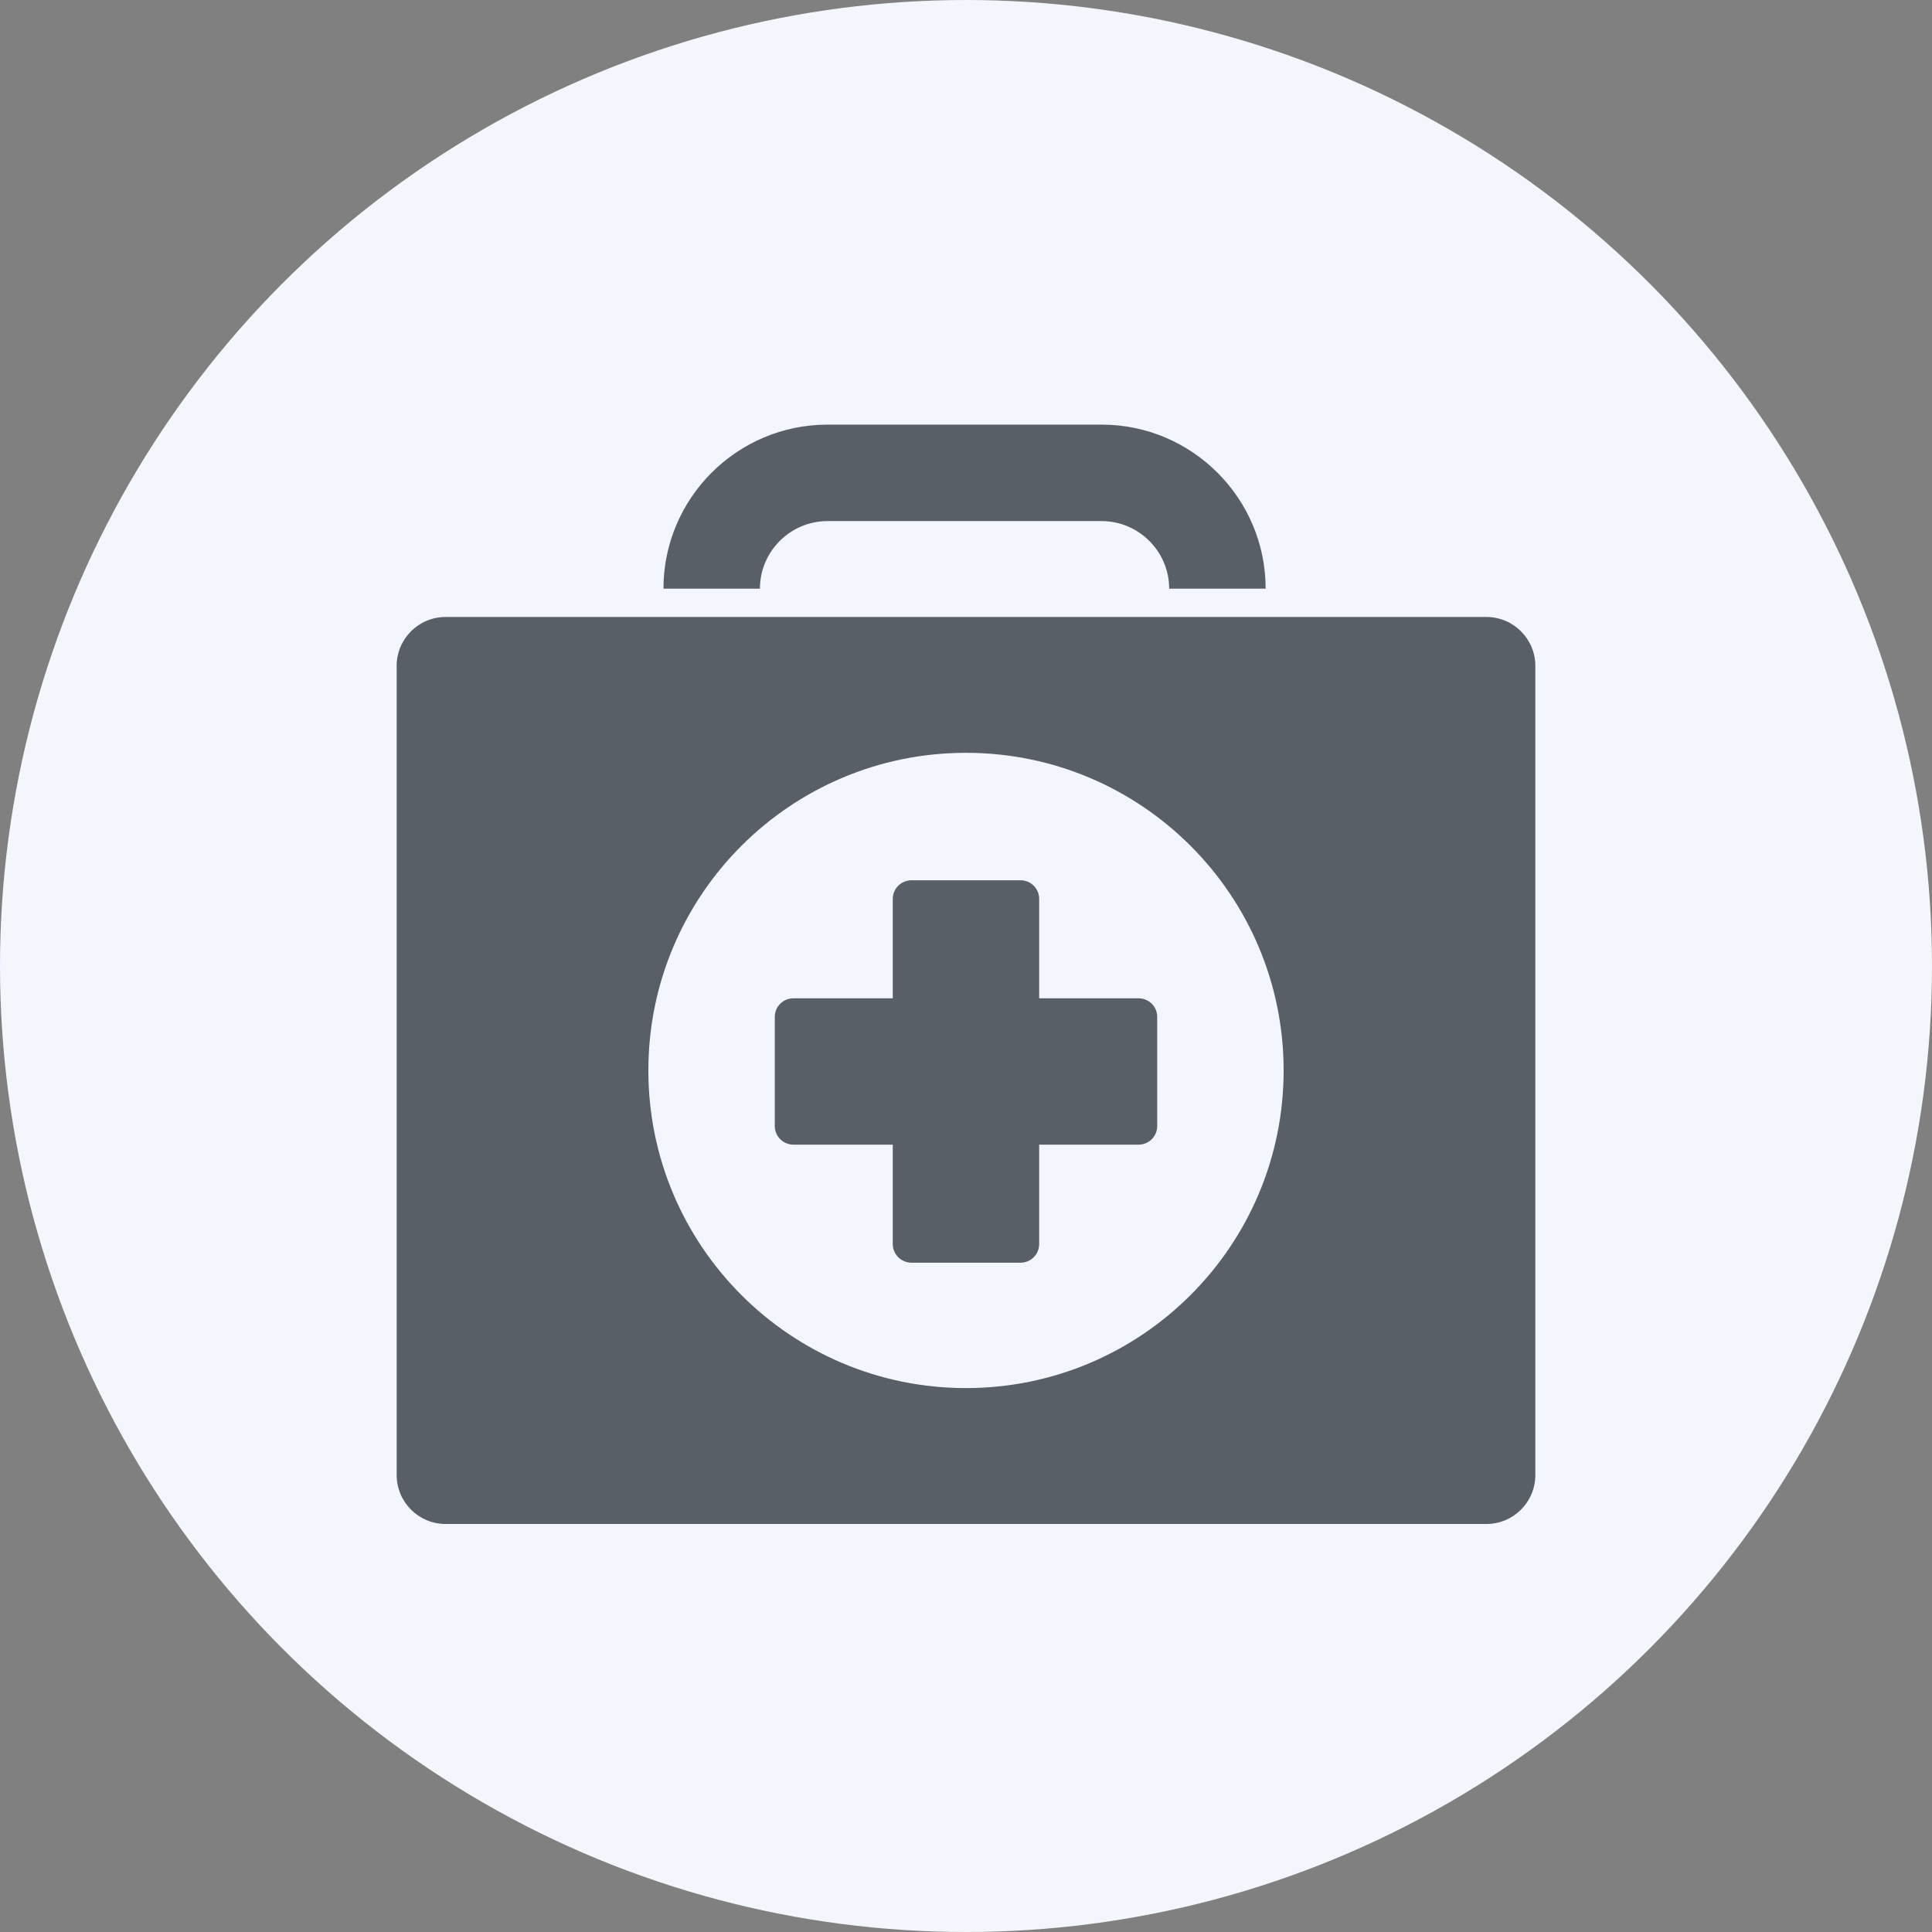 <?xml version="1.0" encoding="UTF-8"?>
<svg width="32px" height="32px" viewBox="0 0 32 32" version="1.1" xmlns="http://www.w3.org/2000/svg" xmlns:xlink="http://www.w3.org/1999/xlink">
    <rect x="0" y="0" width="32" height="32" fill="#808080" stroke="none"/>
    <!-- Generator: Sketch 61 (89581) - https://sketch.com -->
    <title>permanent address copy</title>
    <desc>Created with Sketch.</desc>
    <g id="👨🏻‍💻-BGV-Configuration_OA" stroke="none" stroke-width="1" fill="none" fill-rule="evenodd">
        <g id="tat-mapping_1" transform="translate(-201, -1488)">
            <g id="section" transform="translate(160, 128)">
                <g id="Group-3" transform="translate(40, 1251)">
                    <g id="health" transform="translate(1, 105)">
                        <g id="permanent-address-copy" transform="translate(0, 4)">
                            <circle id="Oval" fill="#F3F7FD" cx="16" cy="16" r="16"></circle>
                            <g id="health" opacity="0.748" transform="translate(4, 4)">
                                <rect id="Rectangle" fill="#D8D8D8" opacity="0" x="0" y="0" width="24" height="24"></rect>
                                <g id="noun_Health_2797931" transform="translate(2.4, 3)" fill="#262D33">
                                    <g id="Group">
                                        <path d="M12.767,11.651 C12.767,11.821 12.629,11.959 12.459,11.959 L10.812,11.959 L10.812,13.606 C10.812,13.776 10.674,13.914 10.504,13.914 L8.696,13.914 C8.526,13.914 8.387,13.776 8.387,13.606 L8.387,11.959 L6.741,11.959 C6.571,11.959 6.433,11.821 6.433,11.651 L6.433,9.843 C6.433,9.672 6.571,9.535 6.741,9.535 L8.387,9.535 L8.387,7.888 C8.387,7.718 8.526,7.58 8.696,7.58 L10.504,7.58 C10.674,7.58 10.812,7.718 10.812,7.888 L10.812,9.535 L12.459,9.535 C12.629,9.535 12.767,9.672 12.767,9.843 L12.767,11.651 Z" id="Path"></path>
                                        <g>
                                            <path d="M11.845,0.033 L7.307,0.033 C5.808,0.033 4.589,1.252 4.589,2.75 L6.187,2.75 C6.187,2.134 6.689,1.631 7.307,1.631 L11.845,1.631 C12.462,1.631 12.965,2.134 12.965,2.75 L14.563,2.75 C14.563,1.252 13.344,0.033 11.845,0.033 Z" id="Path"></path>
                                            <path d="M18.219,3.219 L0.981,3.219 C0.533,3.219 0.17,3.582 0.17,4.029 L0.17,17.431 C0.17,17.879 0.533,18.242 0.981,18.242 L18.219,18.242 C18.667,18.242 19.03,17.879 19.03,17.431 L19.03,4.029 C19.03,3.582 18.666,3.219 18.219,3.219 Z M9.6,15.991 C6.694,15.991 4.339,13.635 4.339,10.73 C4.339,7.825 6.694,5.469 9.6,5.469 C12.505,5.469 14.861,7.825 14.861,10.73 C14.861,13.635 12.505,15.991 9.6,15.991 Z" id="Shape"></path>
                                        </g>
                                    </g>
                                </g>
                            </g>
                        </g>
                    </g>
                </g>
            </g>
        </g>
    </g>
</svg>